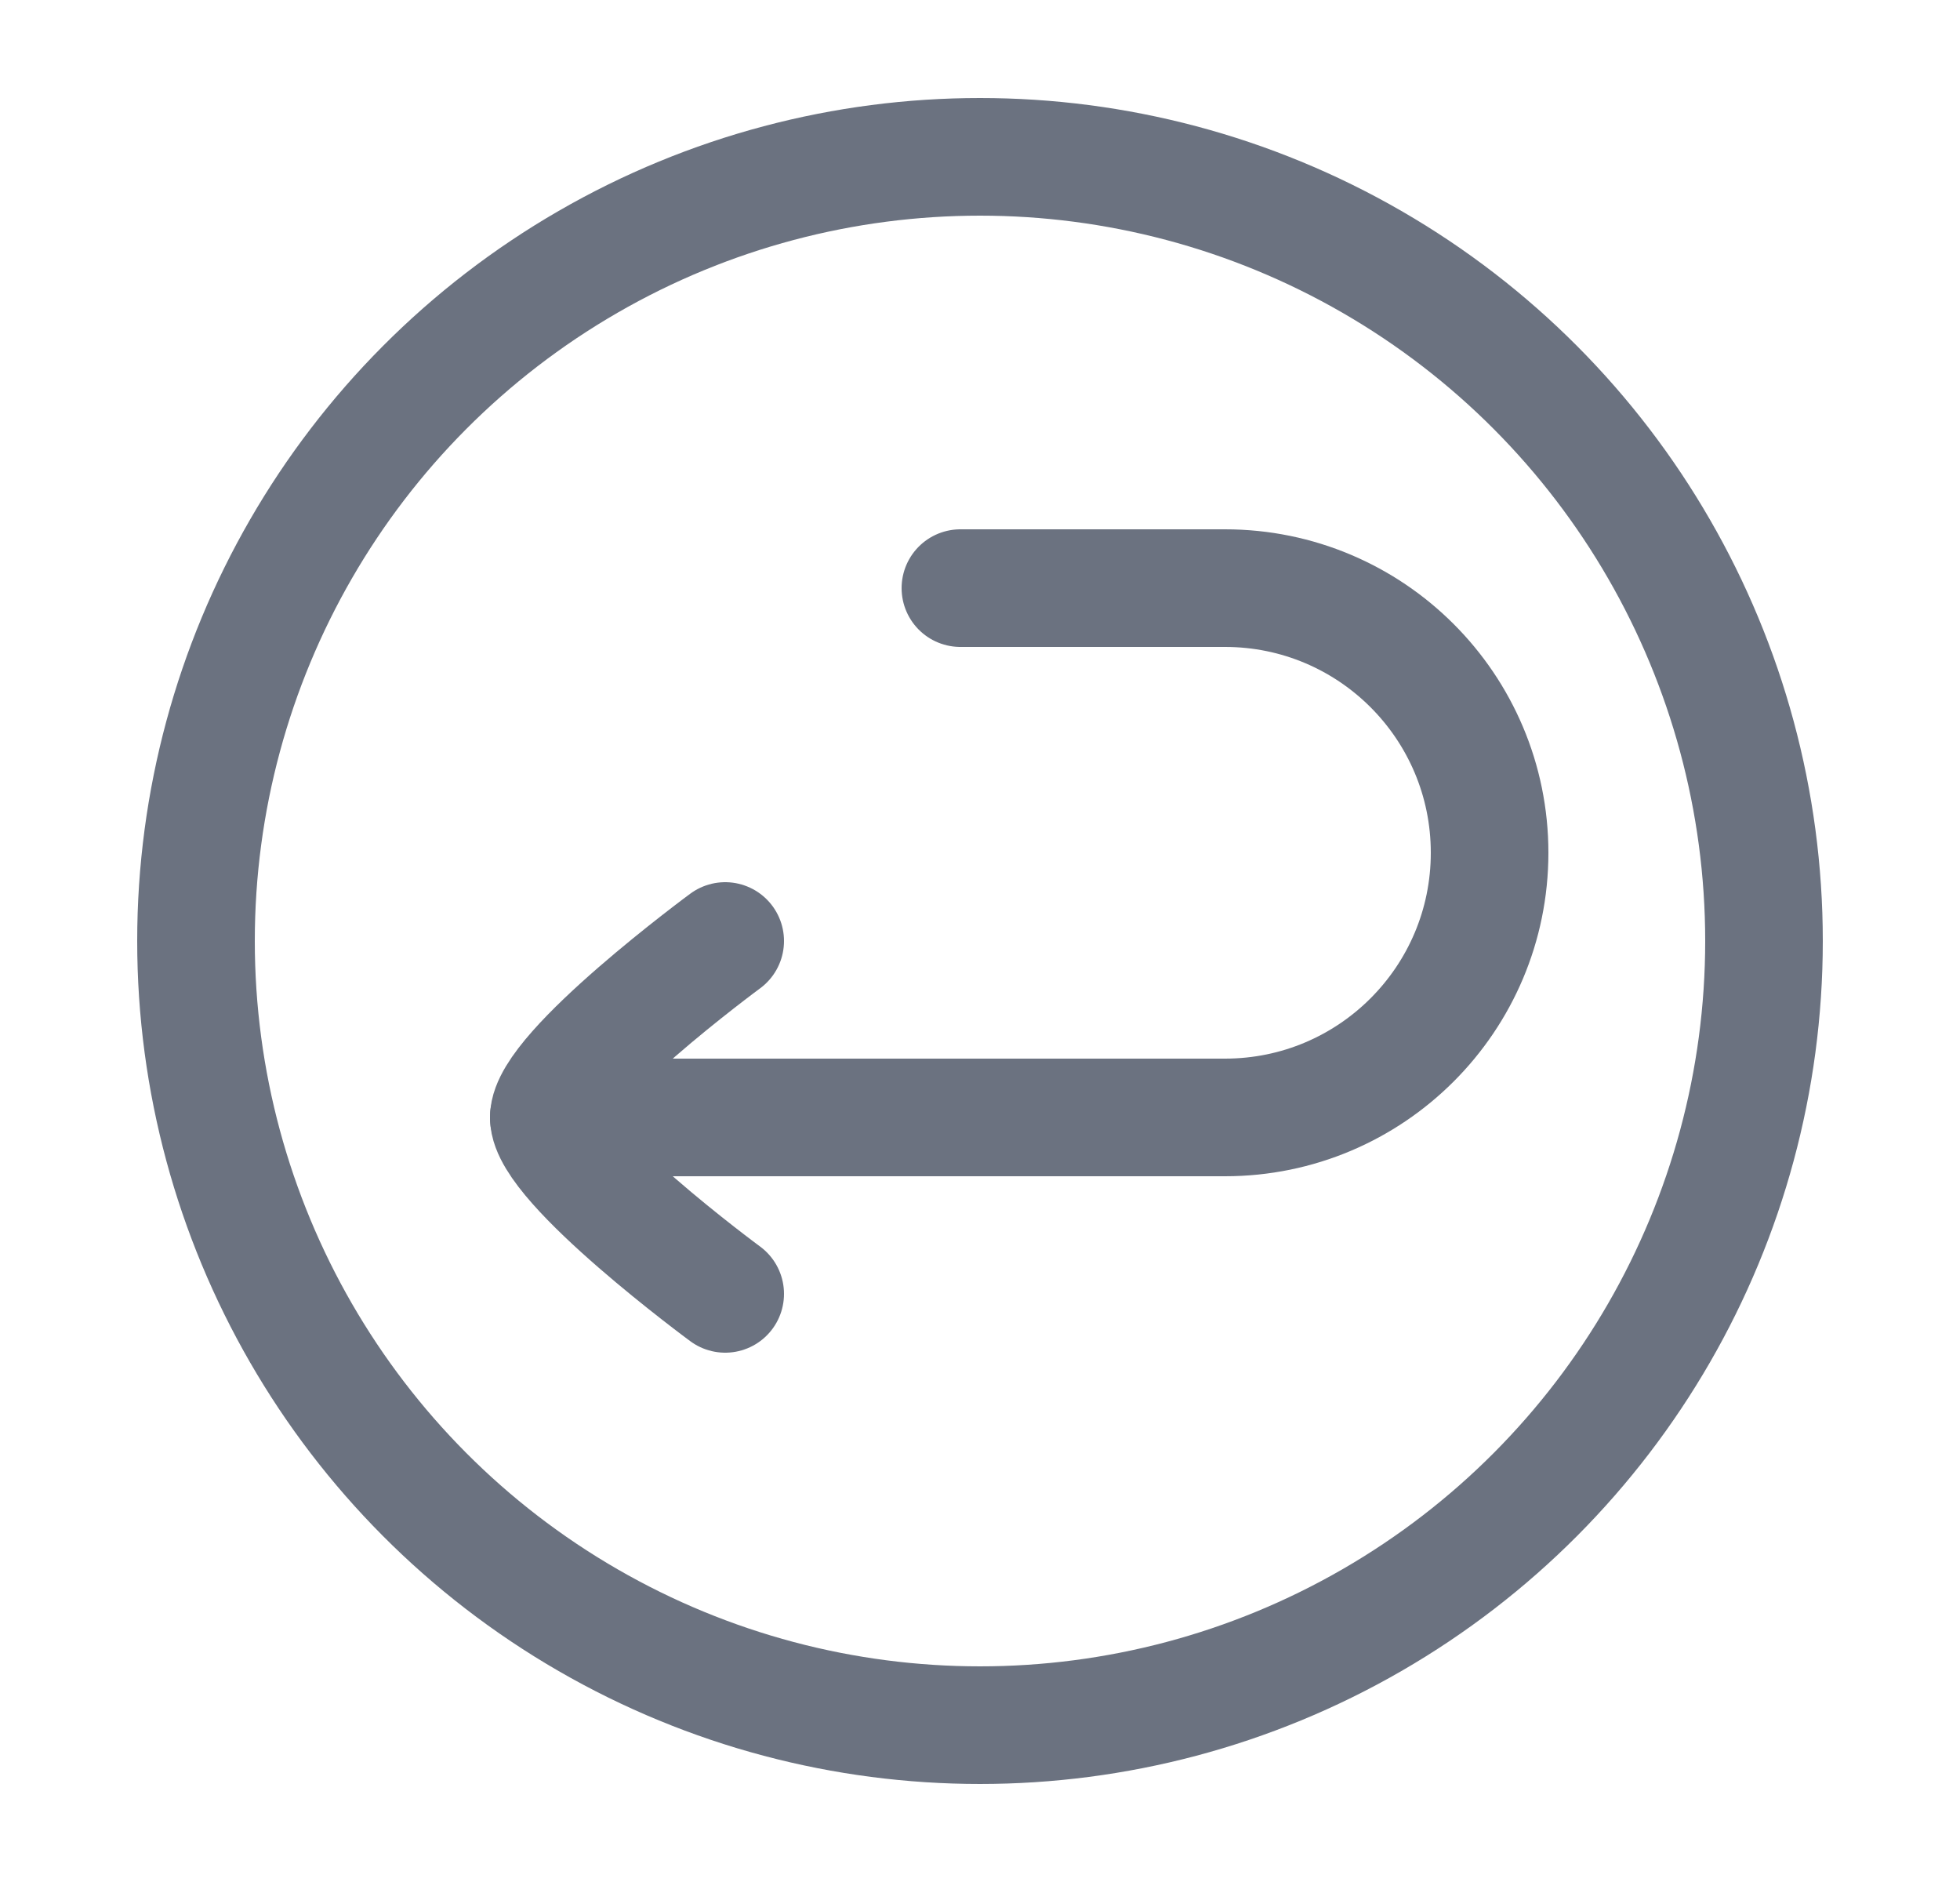 <svg width="25" height="24" viewBox="0 0 25 24" fill="none" xmlns="http://www.w3.org/2000/svg">
<circle cx="12.5" cy="12" r="10" stroke="#6B7280" stroke-width="1.5" stroke-linejoin="round"/>
<path d="M12.25 7.5H15.625C17.489 7.5 19 9.011 19 10.875C19 12.739 17.489 14.25 15.625 14.25H7" stroke="#6B7280" stroke-width="1.5" stroke-linecap="round" stroke-linejoin="round"/>
<path d="M9.25 12C9.25 12 7 13.657 7 14.25C7 14.843 9.25 16.5 9.25 16.5" stroke="#6B7280" stroke-width="1.5" stroke-linecap="round" stroke-linejoin="round"/>
</svg>
